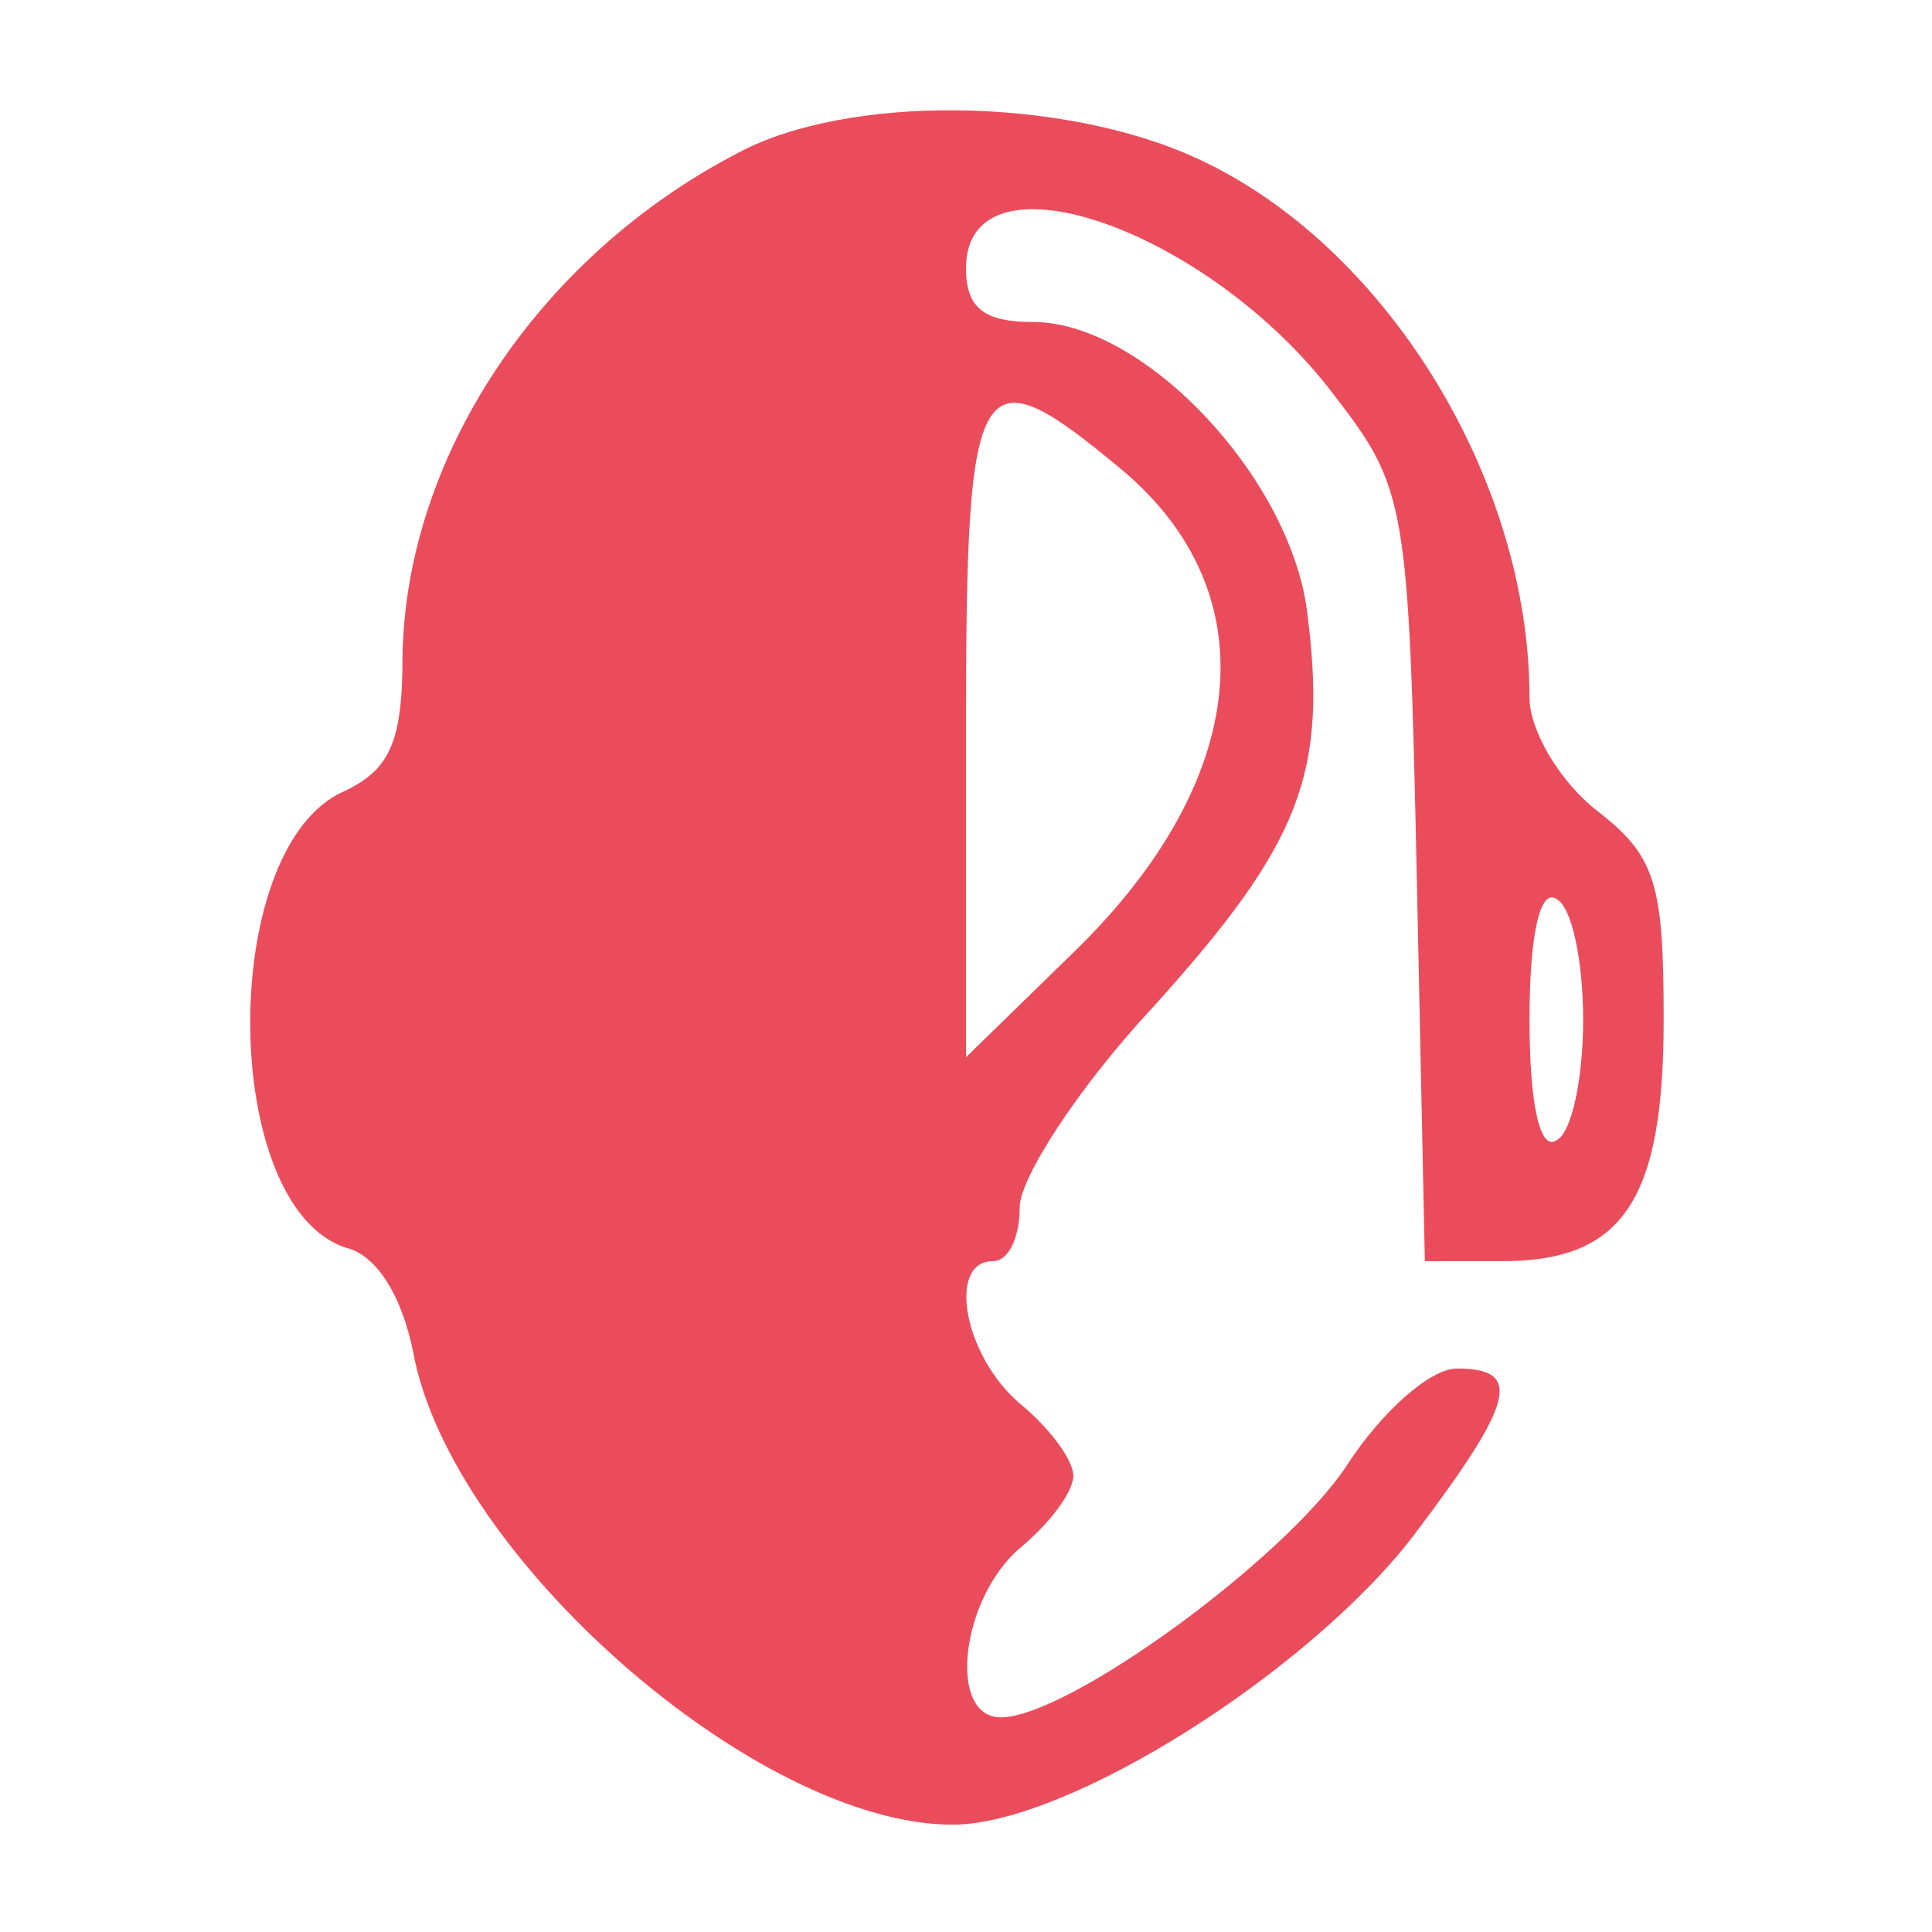<?xml version="1.0" standalone="no"?>
<!DOCTYPE svg PUBLIC "-//W3C//DTD SVG 20010904//EN"
 "http://www.w3.org/TR/2001/REC-SVG-20010904/DTD/svg10.dtd">
<svg version="1.0" xmlns="http://www.w3.org/2000/svg"
 width="72pt" height="72pt" viewBox="0 0 72 72"
 preserveAspectRatio="xMidYMid meet">

<g transform="translate(0,72) scale(0.1,-0.1)"
fill="#EB4C5C" stroke="none">
<path d="M275 663 c-75 -39 -124 -114 -125 -188 0 -32 -5 -42 -22 -50 -47 -21
-46 -155 1 -170 12 -3 21 -19 25 -39 14 -76 128 -176 201 -176 43 0 133 57
172 108 37 49 41 62 16 62 -10 0 -28 -16 -41 -36 -23 -35 -104 -94 -129 -94
-20 0 -15 44 7 63 11 9 20 21 20 27 0 6 -9 18 -20 27 -21 18 -27 53 -10 53 6
0 10 9 10 20 0 11 22 45 50 75 55 61 65 87 57 148 -7 50 -61 107 -102 107 -18
0 -25 5 -25 20 0 46 90 15 137 -47 27 -35 28 -40 31 -180 l3 -143 29 0 c45 0
60 23 60 90 0 51 -3 61 -25 78 -14 11 -25 30 -25 42 0 82 -54 169 -124 201
-50 23 -130 24 -171 2z m143 -118 c55 -46 48 -116 -18 -180 l-40 -39 0 122 c0
135 4 142 58 97z m172 -205 c0 -21 -4 -42 -10 -45 -6 -4 -10 13 -10 45 0 32 4
49 10 45 6 -3 10 -24 10 -45z"/>
</g>
</svg>
